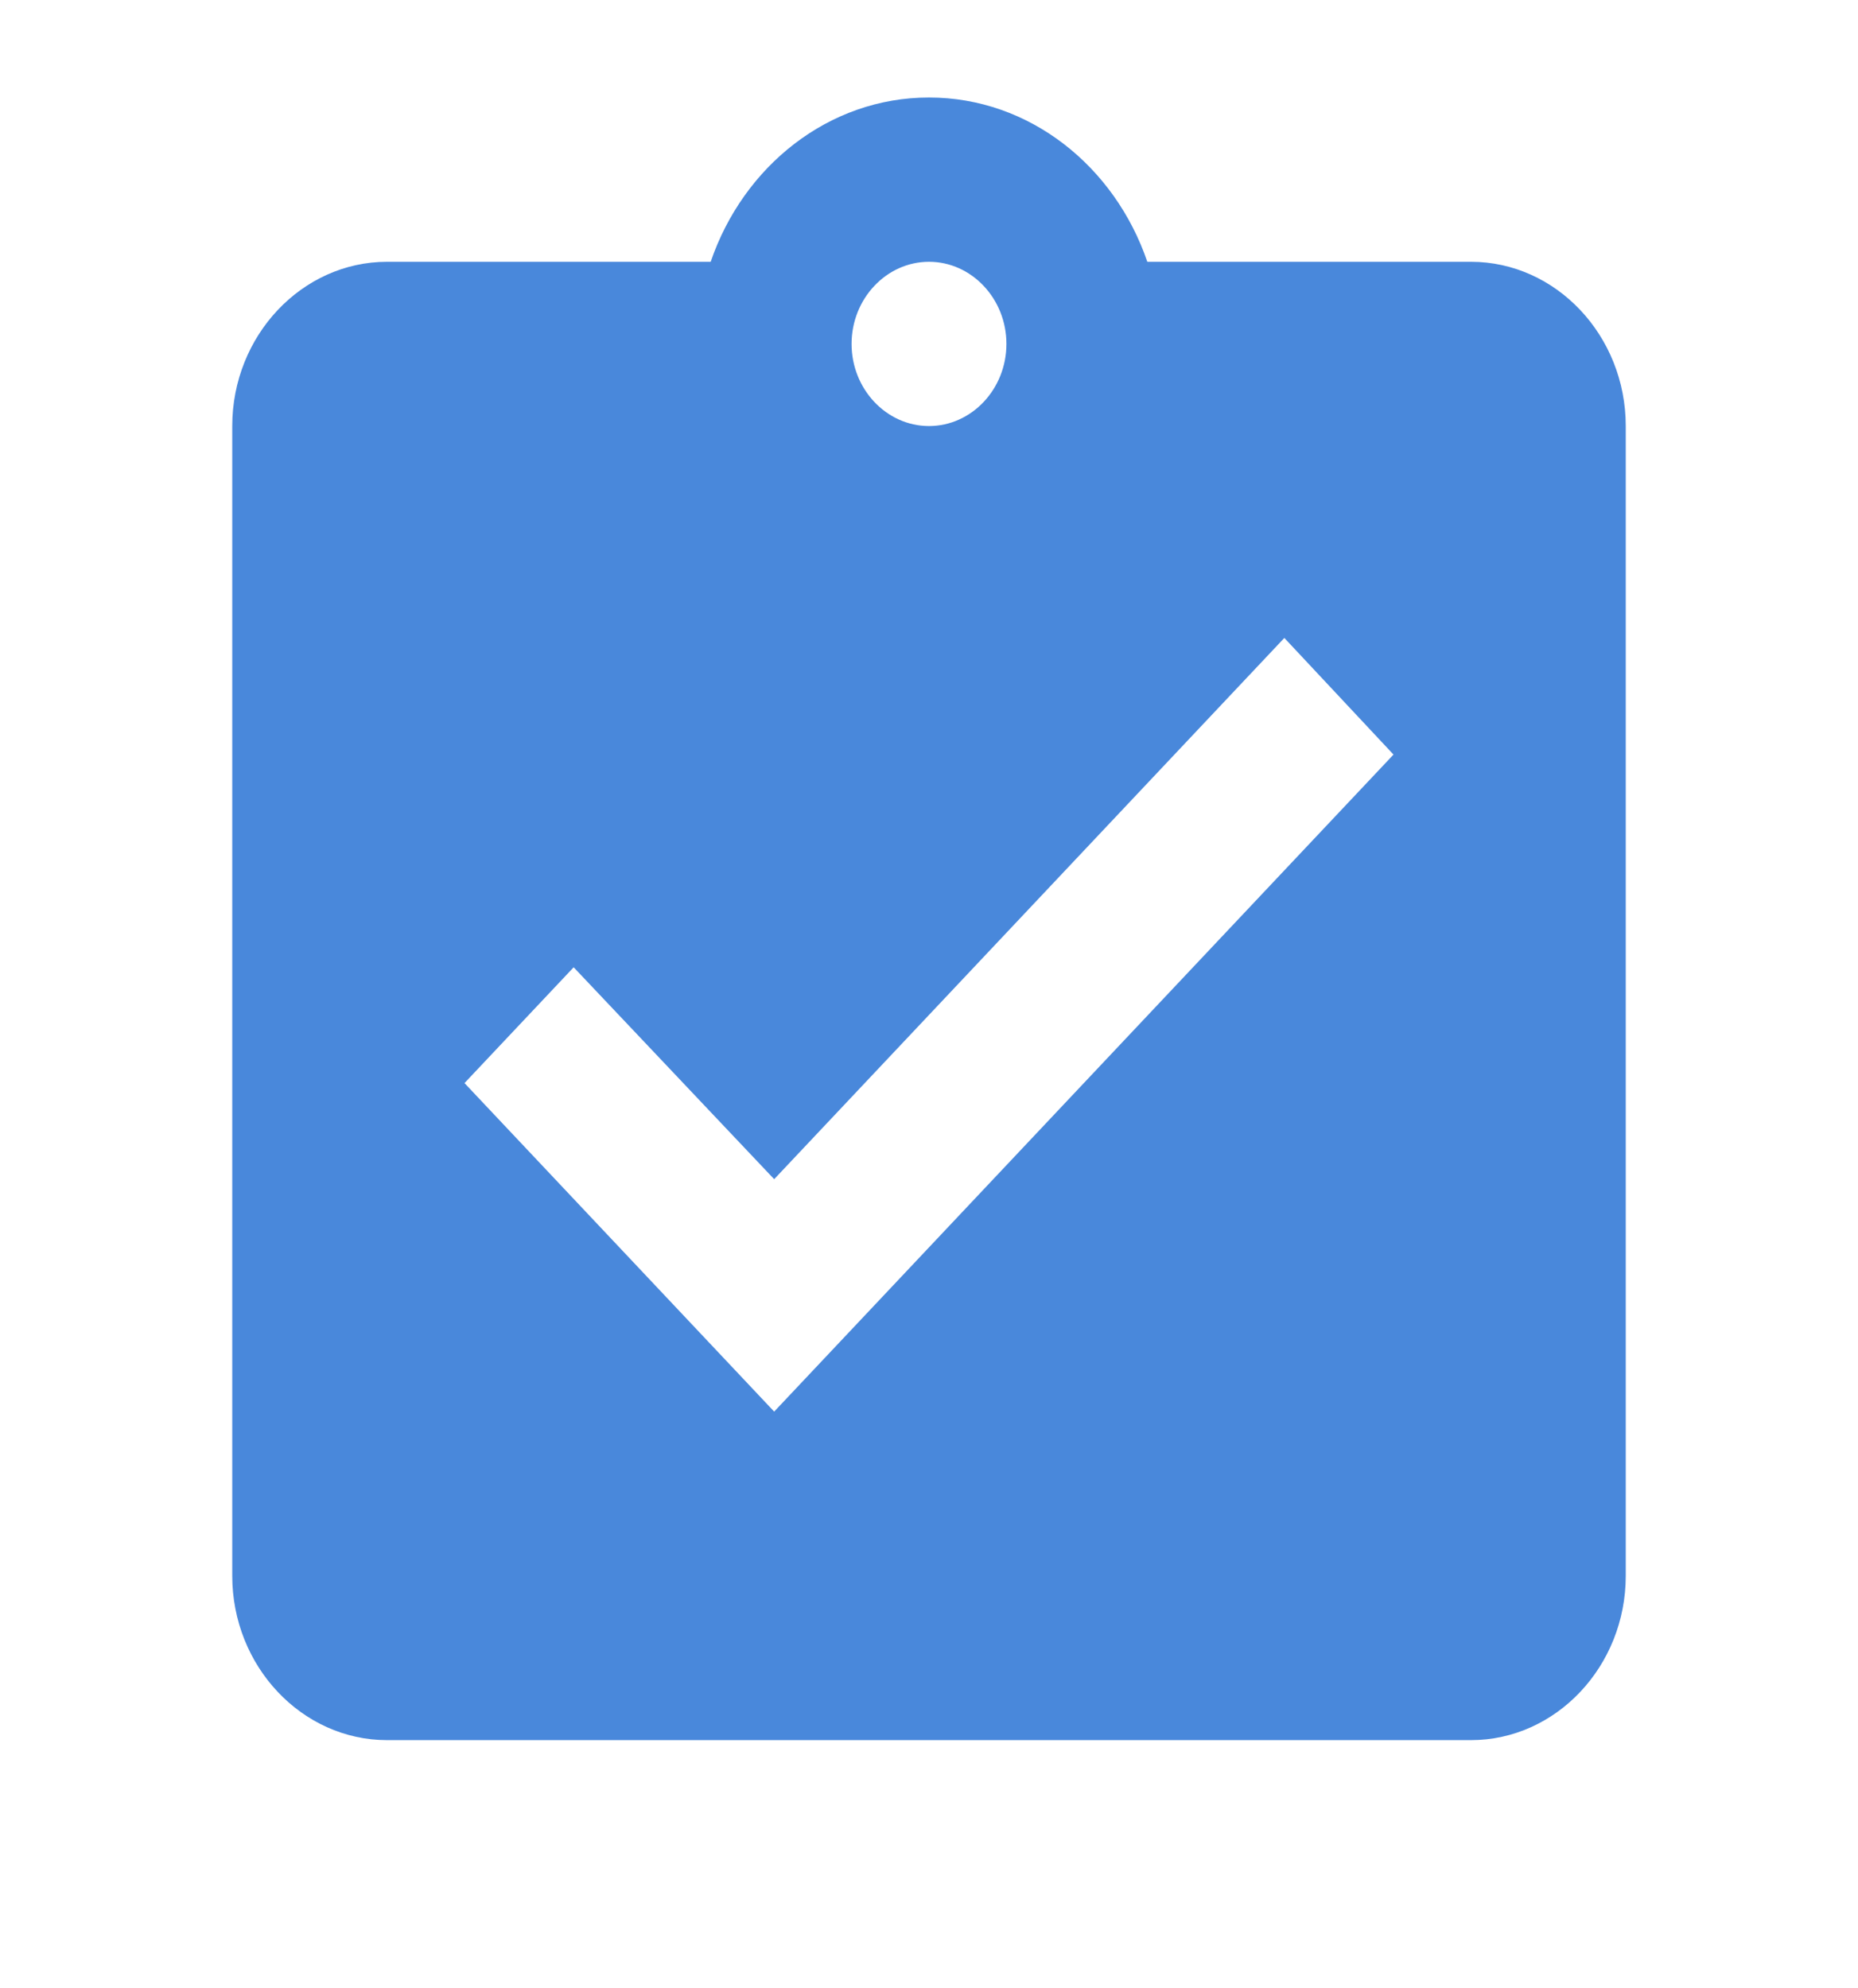 <svg width="100" height="107" viewBox="0 0 100 107" fill="none" xmlns="http://www.w3.org/2000/svg">
<g clip-path="url(#clip0_130_25)">
<path d="M79.167 14.09H61.75C60 8.962 55.417 5.248 50 5.248C44.583 5.248 40 8.962 38.25 14.09H20.833C16.25 14.09 12.5 18.068 12.5 22.931V84.818C12.5 89.681 16.25 93.659 20.833 93.659H79.167C83.75 93.659 87.5 89.681 87.5 84.818V22.931C87.5 18.068 83.75 14.09 79.167 14.09ZM50 14.09C52.292 14.09 54.167 16.079 54.167 18.51C54.167 20.942 52.292 22.931 50 22.931C47.708 22.931 45.833 20.942 45.833 18.51C45.833 16.079 47.708 14.09 50 14.09ZM41.667 75.977L25 58.295L30.875 52.062L41.667 63.467L69.125 34.336L75 40.613L41.667 75.977Z" fill="#4988DB"/>
</g>
<defs>
<clipPath id="clip0_130_25">
<rect width="100" height="106.093" fill="white" transform="translate(0 0.828)"/>
</clipPath>
</defs>
</svg>
